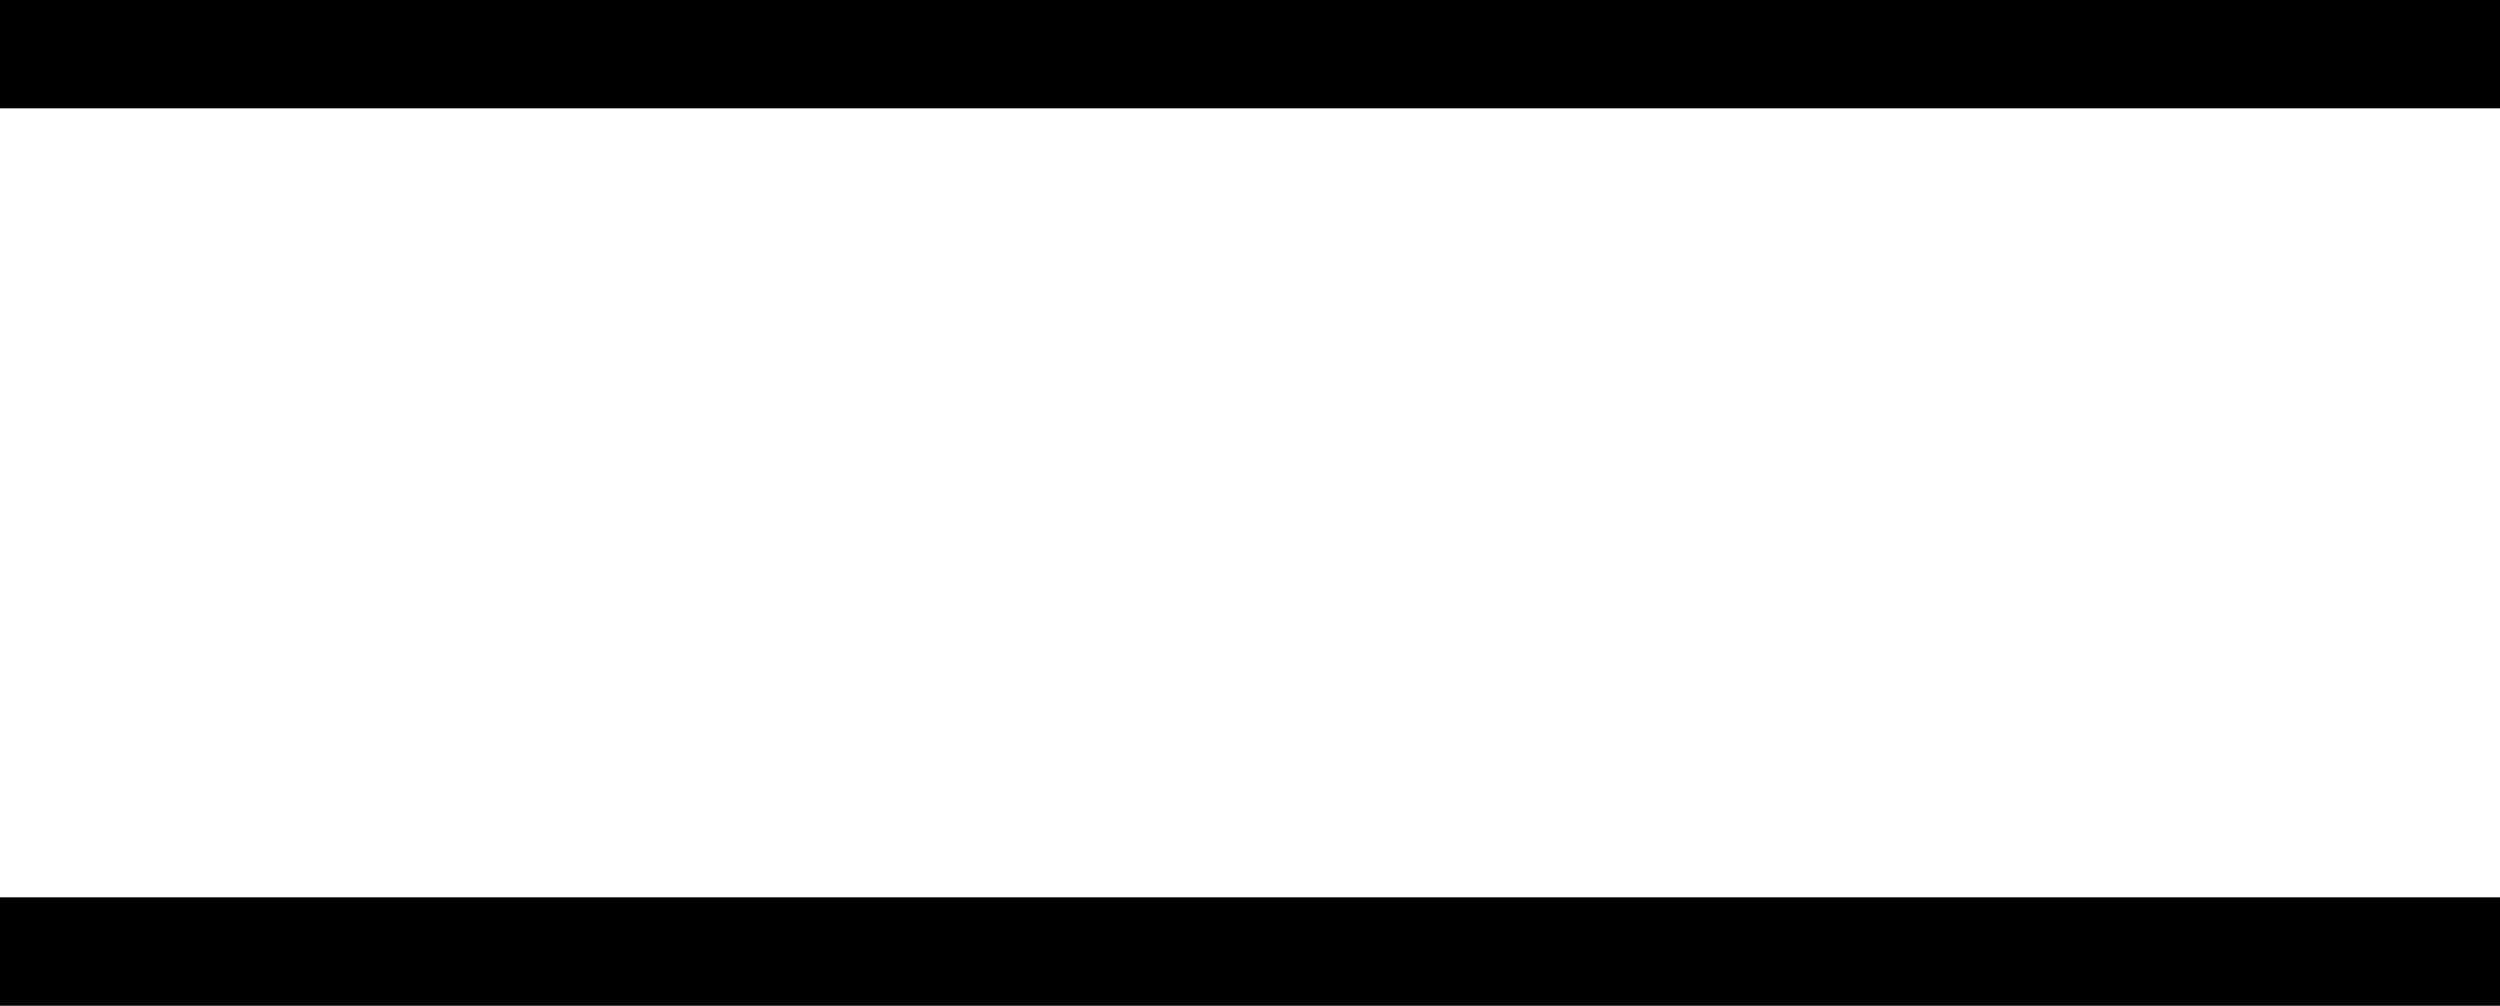 <svg xmlns="http://www.w3.org/2000/svg" width="27.684" height="11.137" viewBox="0 0 27.684 11.137"><g id="Group_758" data-name="Group 758" transform="translate(-25.5 -17.4)"><line id="Line_1" data-name="Line 1" x2="27.684" transform="translate(25.5 18)" fill="none" stroke="#000" stroke-width="1.2"/><line id="Line_3" data-name="Line 3" x2="27.684" transform="translate(25.5 27.937)" fill="none" stroke="#000" stroke-width="1.2"/></g></svg>